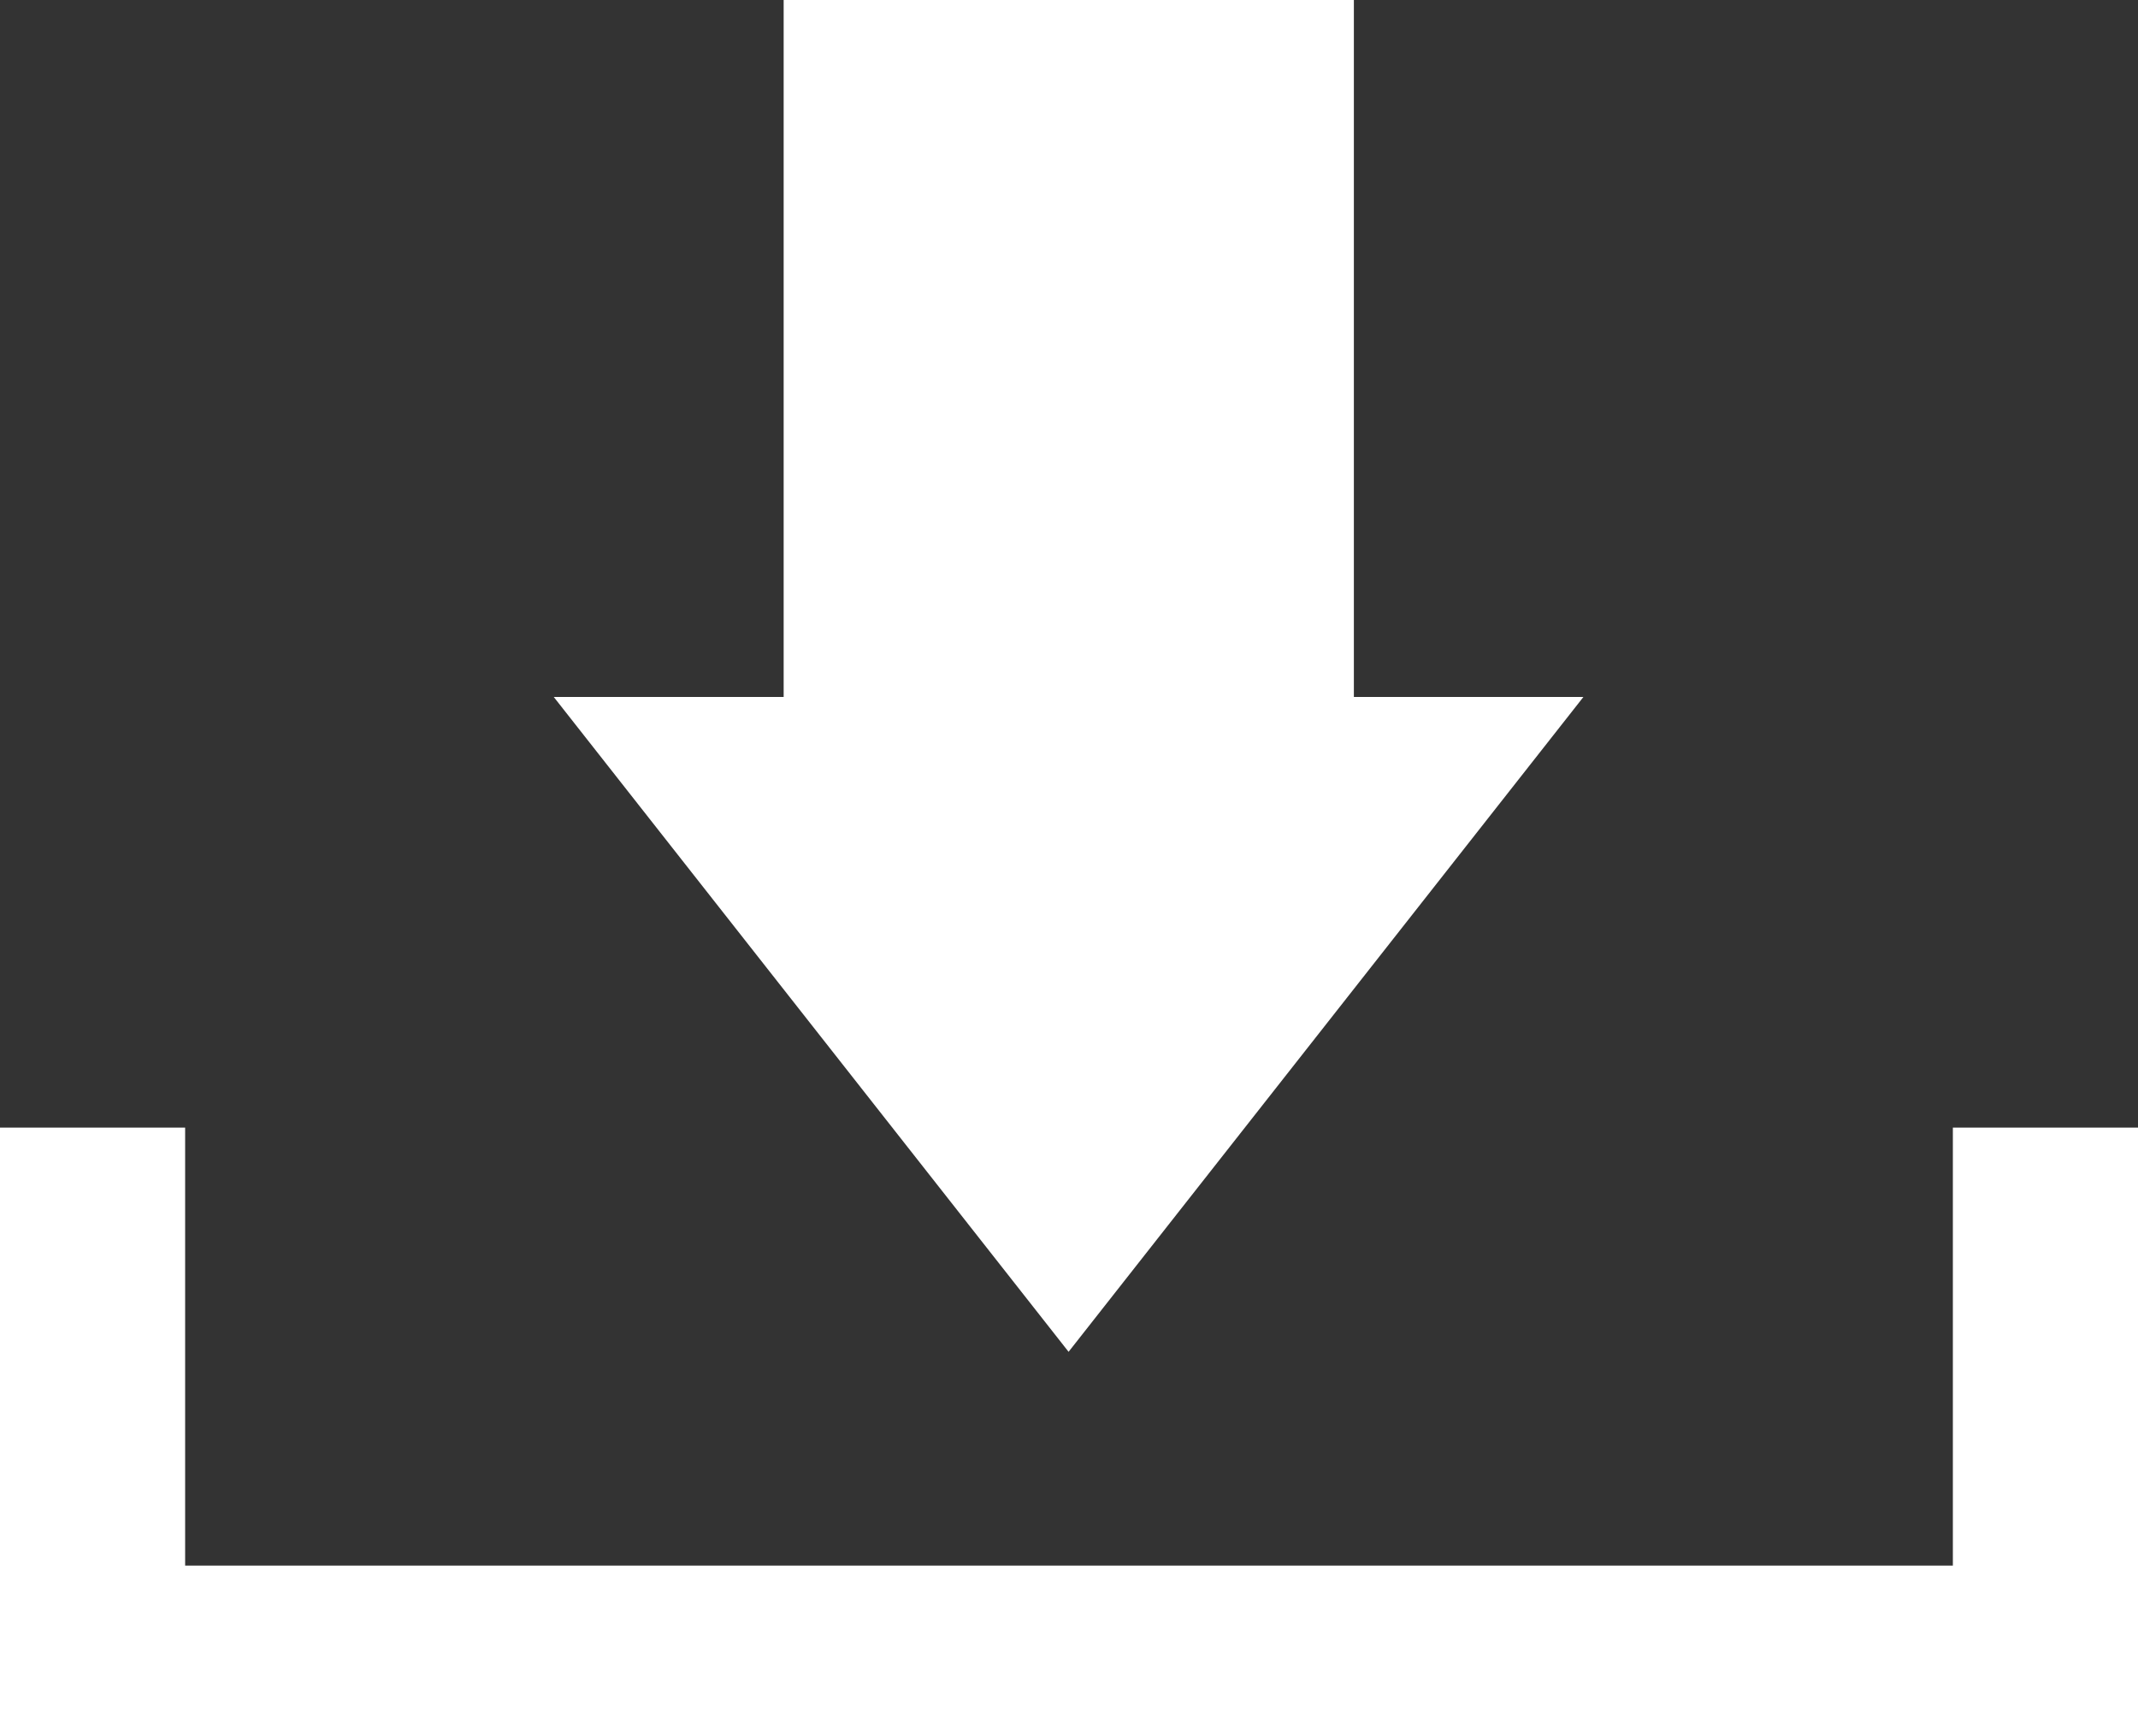 <svg xmlns="http://www.w3.org/2000/svg" width="18.061" height="14.666" viewBox="0 0 18.061 14.666">
    <rect x="0" y="0" width="18.061" height="14.666" fill="#333333" stroke="none"/>
    <defs>
        <style>
            .cls-1{fill:#fff}
        </style>
    </defs>
    <g id="그룹_1785" transform="translate(-103.211 -65.2)">
        <path id="패스_9529" d="M141.117 71.088V65.2H136.3v5.888h-1.942l4.349 5.532 4.349-5.532z" class="cls-1" transform="translate(-26.469)"/>
        <path id="패스_9530" d="M119.708 128.583v3.7h-14.933v-3.7h-1.564v5.14h18.061v-5.14z" class="cls-1" transform="translate(0 -53.857)"/>
    </g>
</svg>
